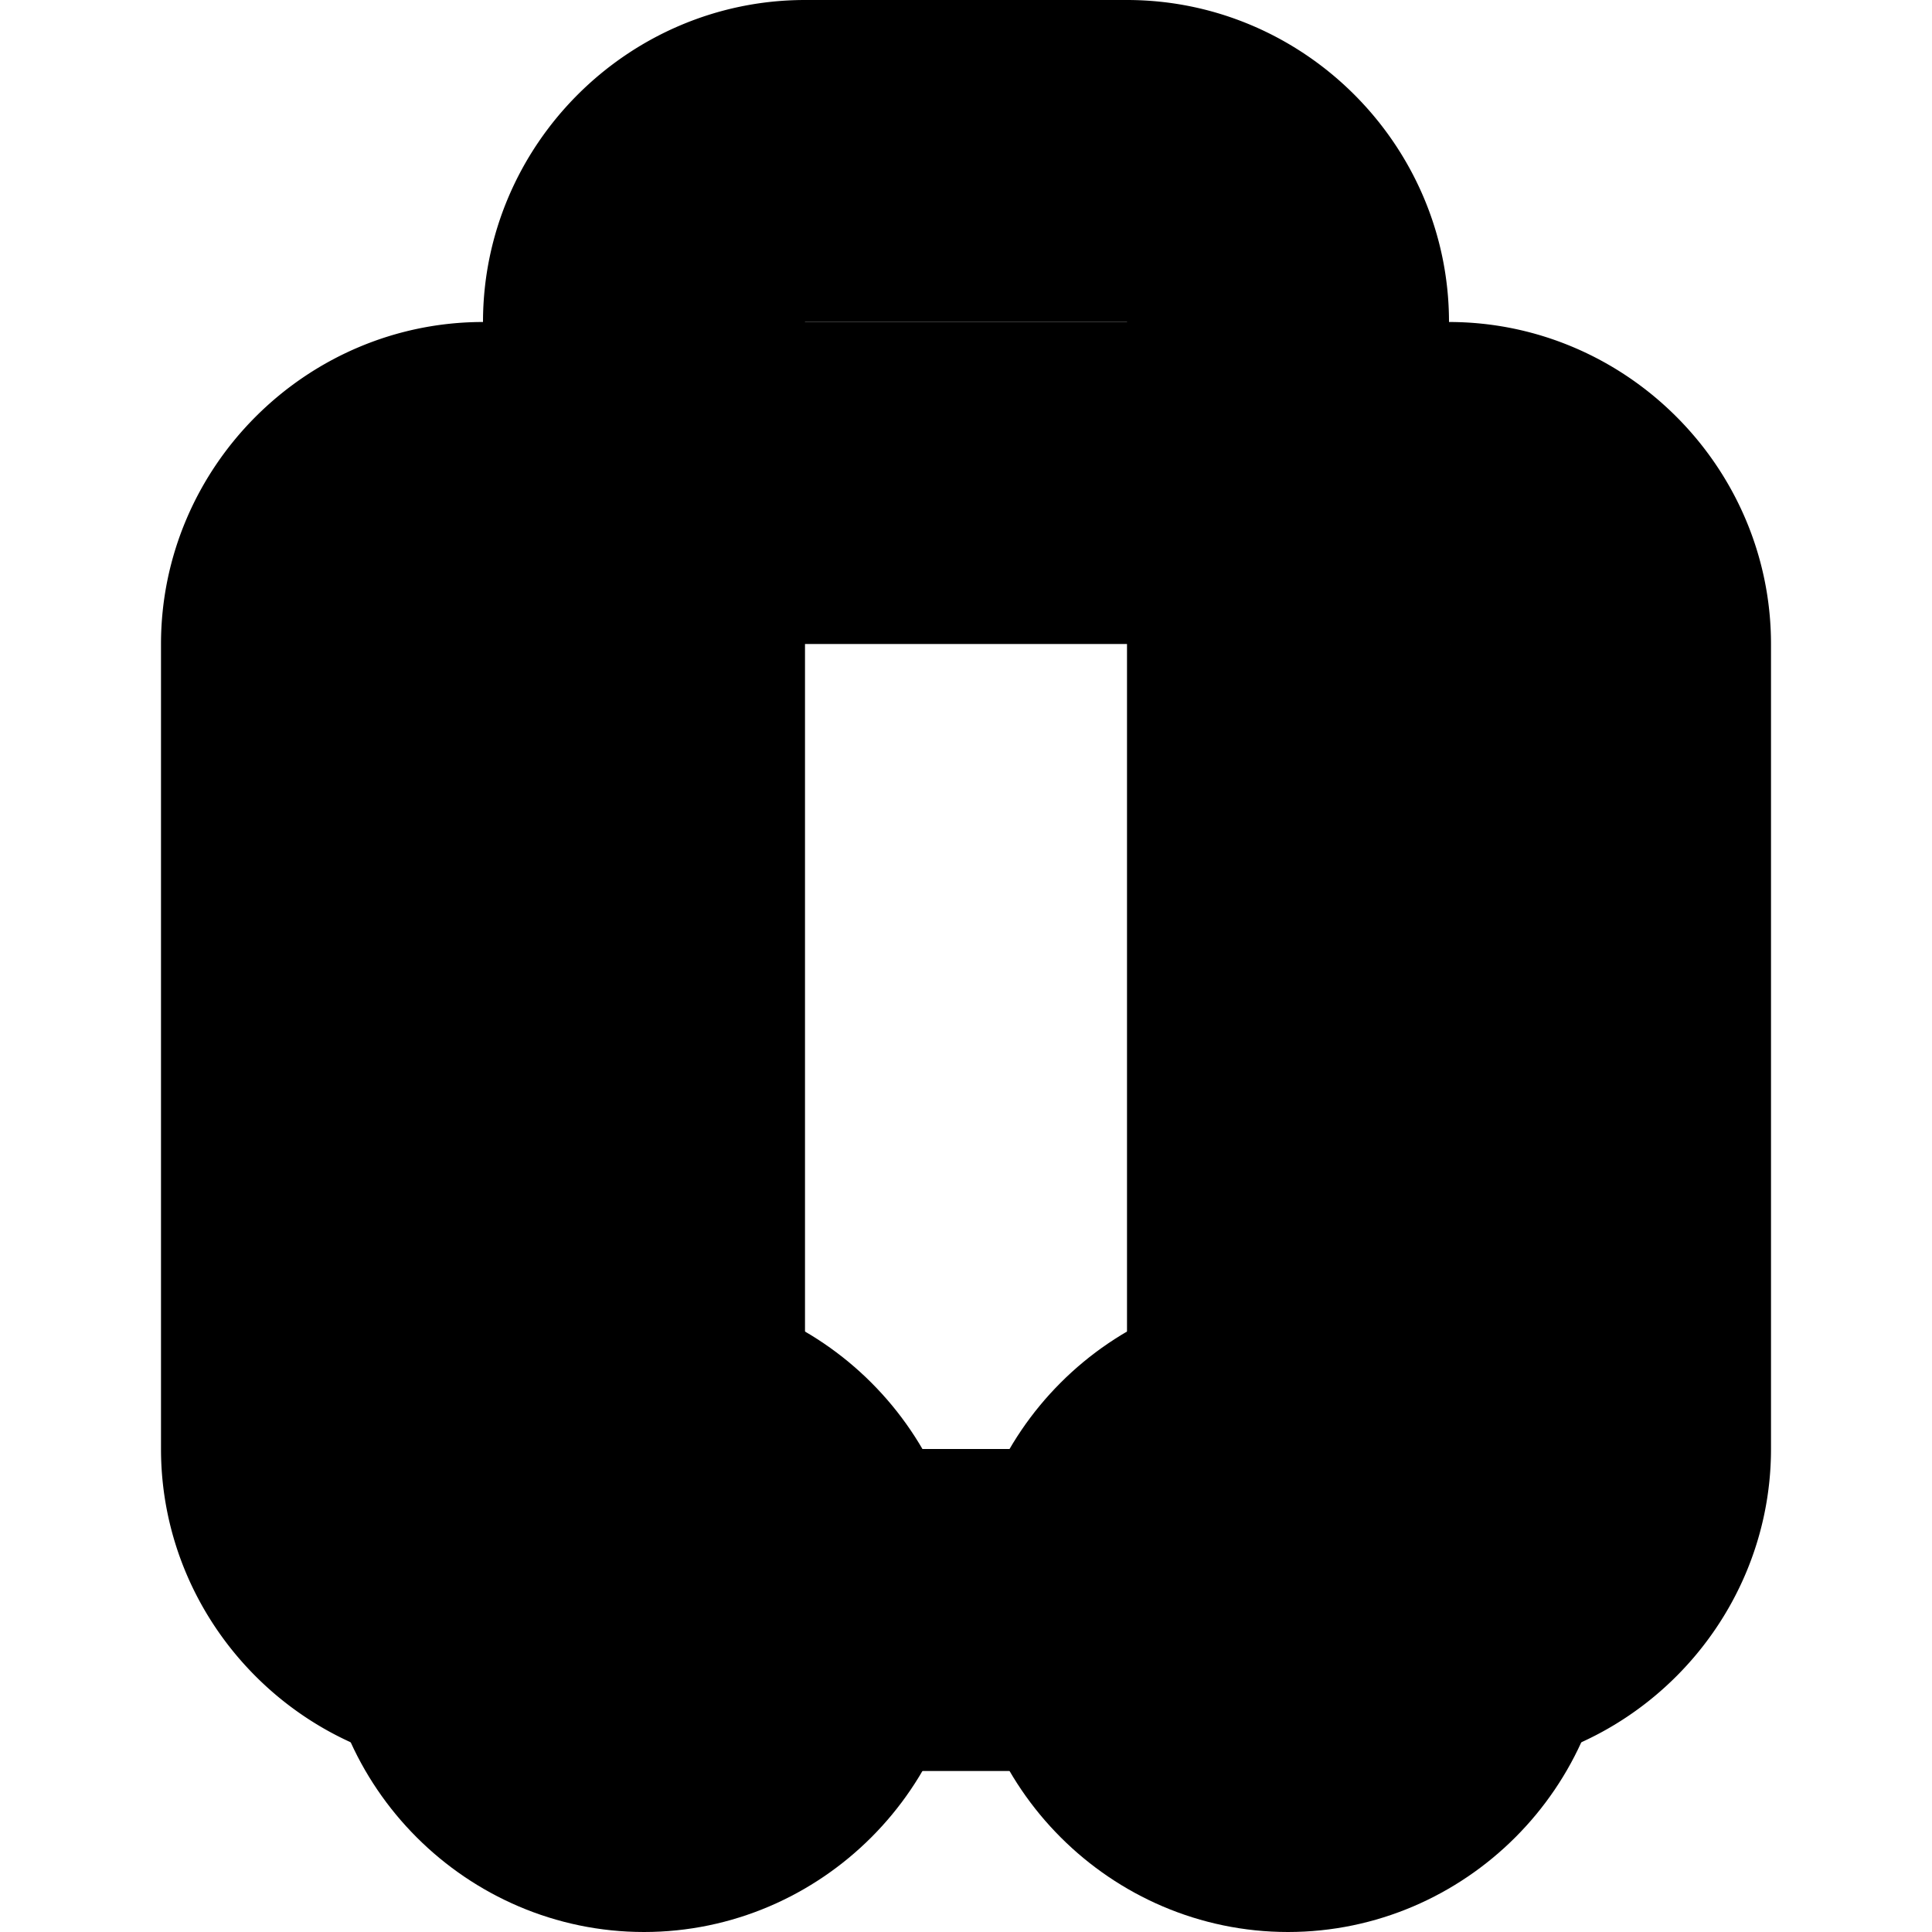 <?xml version="1.0" encoding="UTF-8" standalone="no"?>
<svg
   width="24"
   height="24"
   viewBox="0 0 24 24"
   fill="none"
   stroke="currentColor"
   stroke-width="2"
   stroke-linecap="round"
   stroke-linejoin="round"
   version="1.1"
   id="svg12"
   xmlns="http://www.w3.org/2000/svg"
   xmlns:svg="http://www.w3.org/2000/svg">
  <defs
     id="defs16" />
  <path
     style="color:#000000;fill:#000000;-inkscape-stroke:none"
     d="M 6,5 C 4.355,5 3,6.355 3,8 v 10 c 0,1.645 1.355,3 3,3 A 1,1 0 0 0 7,20 1,1 0 0 0 6,19 C 5.436,19 5,18.564 5,18 V 8 C 5,7.436 5.436,7 6,7 h 12 c 0.564,0 1,0.436 1,1 v 10 c 0,0.564 -0.436,1 -1,1 a 1,1 0 0 0 -1,1 1,1 0 0 0 1,1 c 1.645,0 3,-1.355 3,-3 V 8 C 21,6.355 19.645,5 18,5 Z"
     id="path2" />
  <path
     style="color:#000000;fill:#000000;-inkscape-stroke:none"
     d="M 10,1 C 8.355,1 7,2.355 7,4 v 14 a 1,1 0 0 0 1,1 1,1 0 0 0 1,-1 V 4 C 9,3.436 9.436,3 10,3 h 4 c 0.564,0 1,0.436 1,1 v 14 a 1,1 0 0 0 1,1 1,1 0 0 0 1,-1 V 4 C 17,2.355 15.645,1 14,1 Z"
     id="path4" />
  <path
     style="color:#000000;fill:#000000;-inkscape-stroke:none"
     d="m 10,19 a 1,1 0 0 0 -1,1 1,1 0 0 0 1,1 h 4 a 1,1 0 0 0 1,-1 1,1 0 0 0 -1,-1 z"
     id="path6" />
  <path
     style="color:#000000;fill:#000000;-inkscape-stroke:none"
     d="m 16,17 c -1.645,0 -3,1.355 -3,3 0,1.645 1.355,3 3,3 1.645,0 3,-1.355 3,-3 0,-1.645 -1.355,-3 -3,-3 z m 0,2 c 0.564,0 1,0.436 1,1 0,0.564 -0.436,1 -1,1 -0.564,0 -1,-0.436 -1,-1 0,-0.564 0.436,-1 1,-1 z"
     id="circle8" />
  <path
     style="color:#000000;fill:#000000;-inkscape-stroke:none"
     d="m 8,17 c -1.645,0 -3,1.355 -3,3 0,1.645 1.355,3 3,3 1.645,0 3,-1.355 3,-3 0,-1.645 -1.355,-3 -3,-3 z m 0,2 c 0.564,0 1,0.436 1,1 0,0.564 -0.436,1 -1,1 -0.564,0 -1,-0.436 -1,-1 0,-0.564 0.436,-1 1,-1 z"
     id="circle10" />
</svg>
